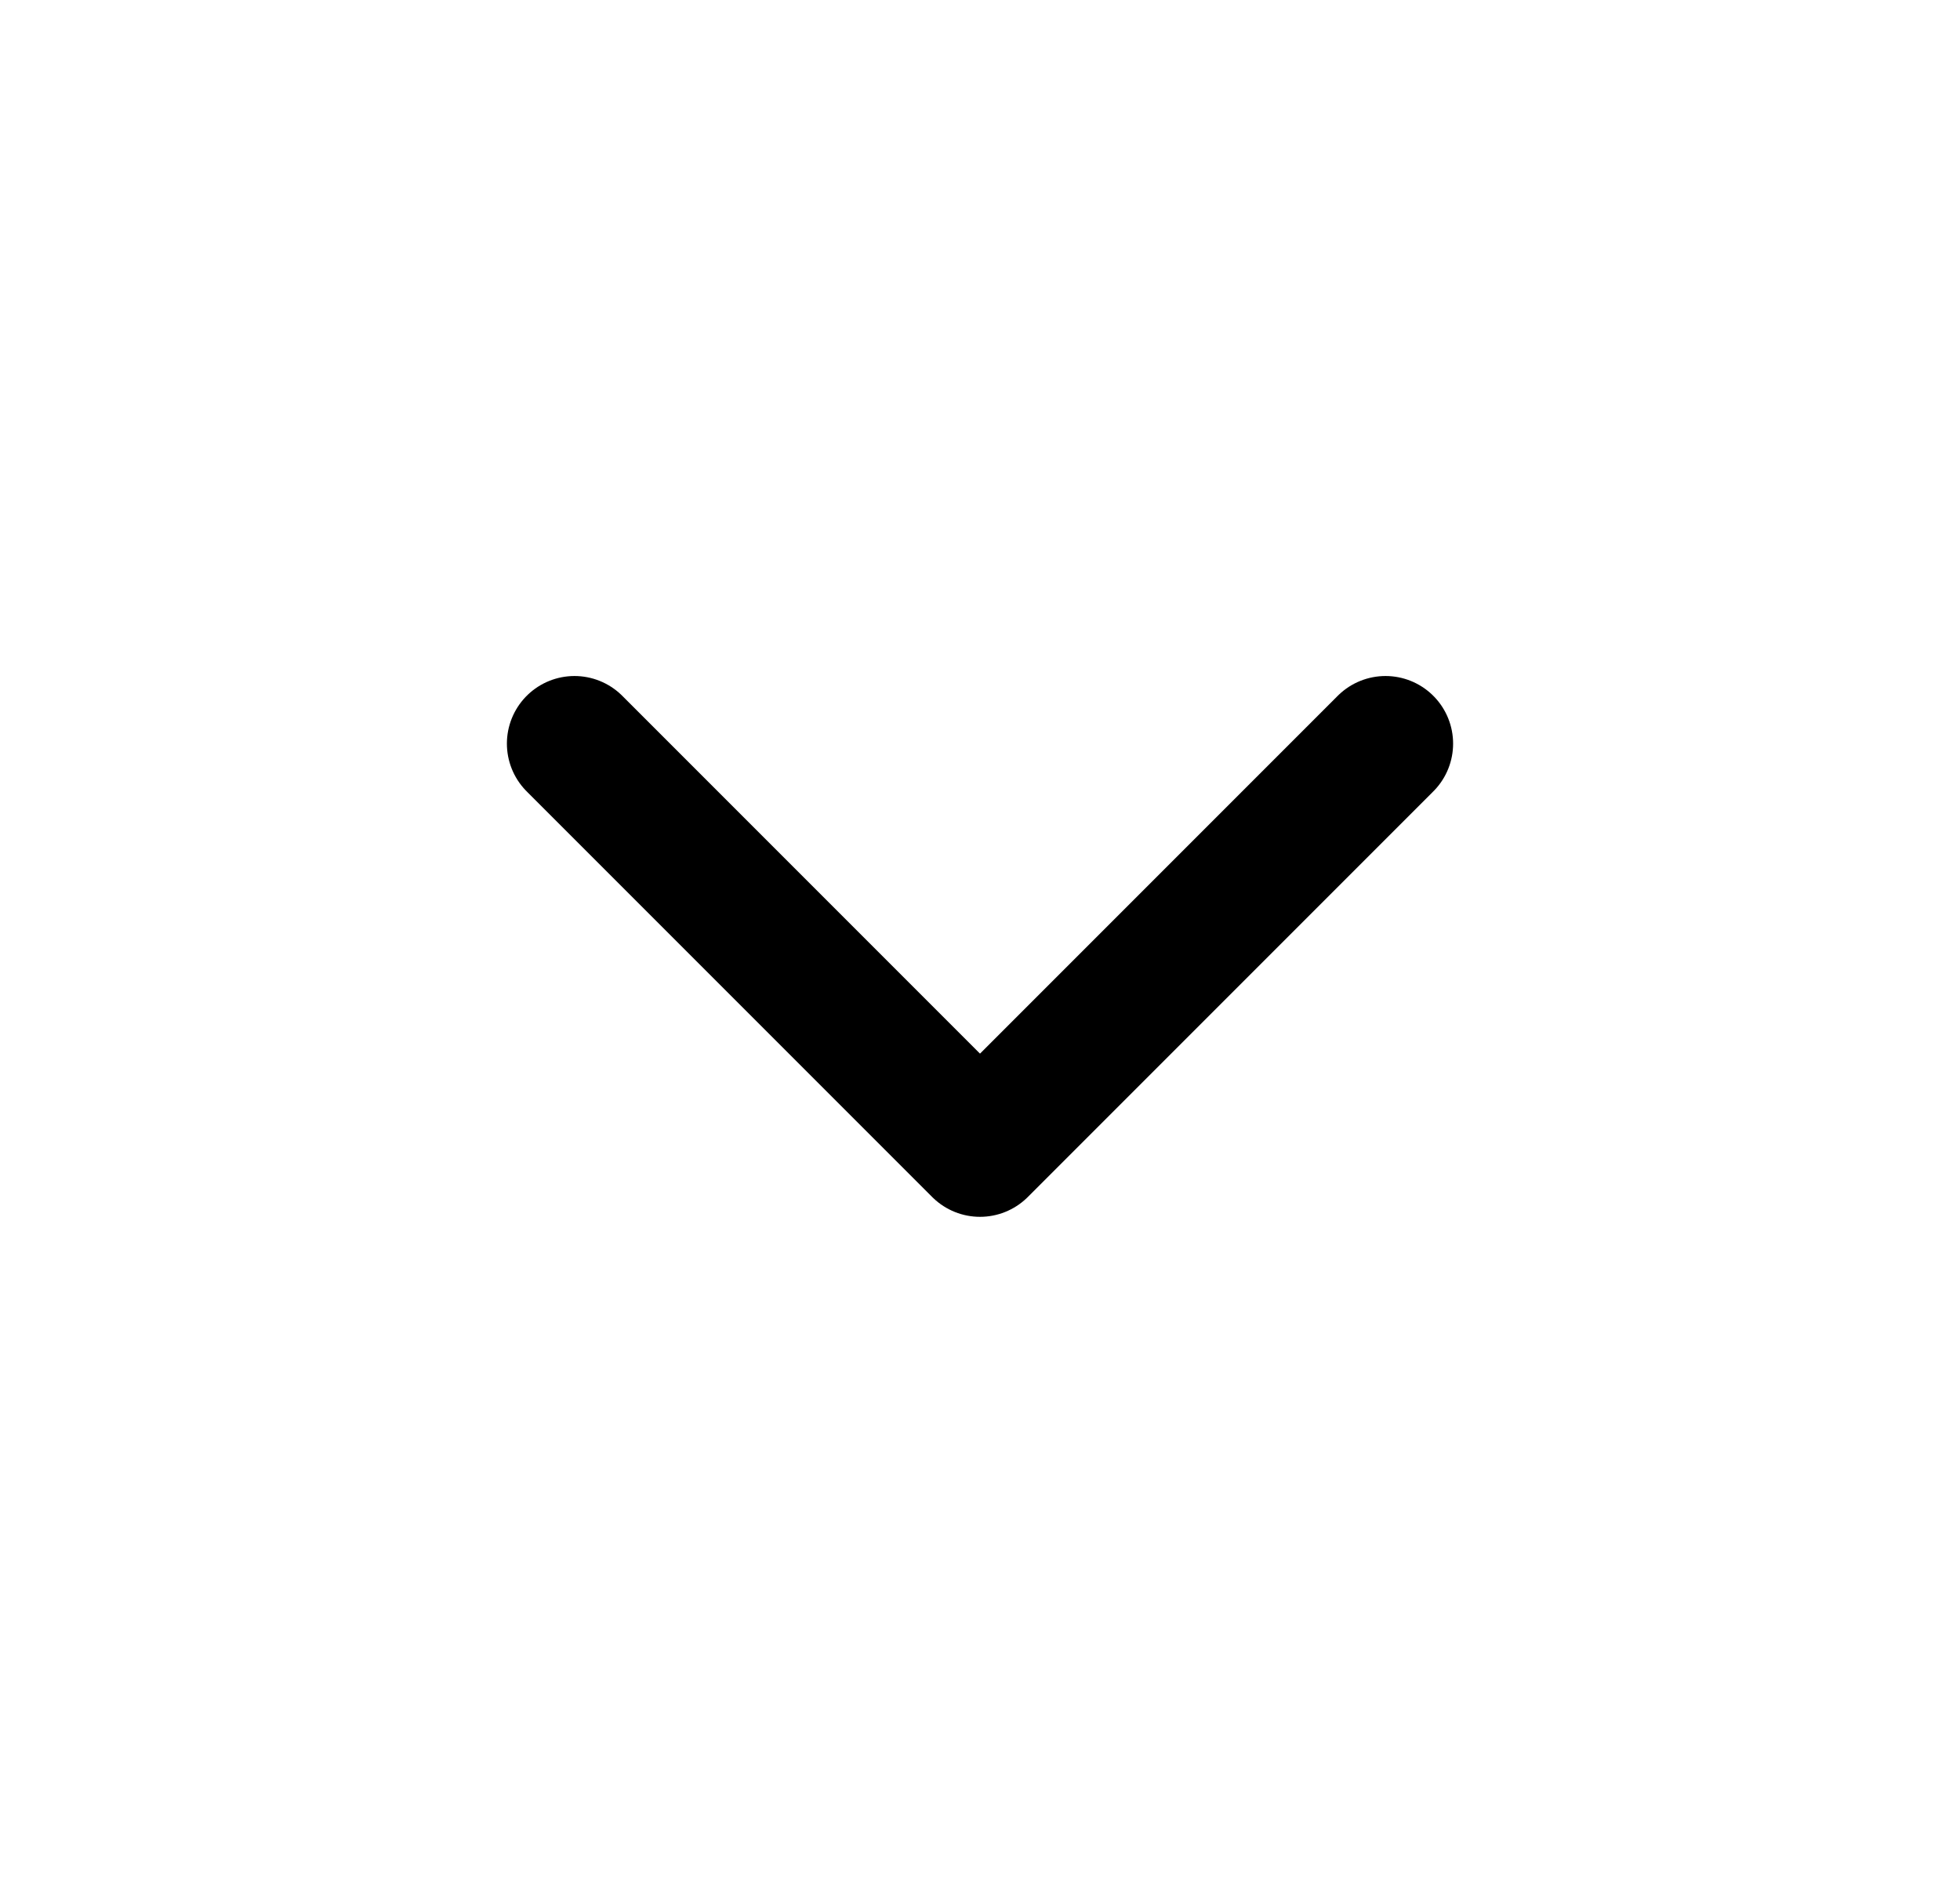 <svg width="29" height="28" viewBox="0 0 29 28" fill="none" xmlns="http://www.w3.org/2000/svg">
<path d="M8.5 11L14.5 17L20.5 11" stroke="black" stroke-width="2" stroke-linecap="round" stroke-linejoin="round"/>
</svg>
